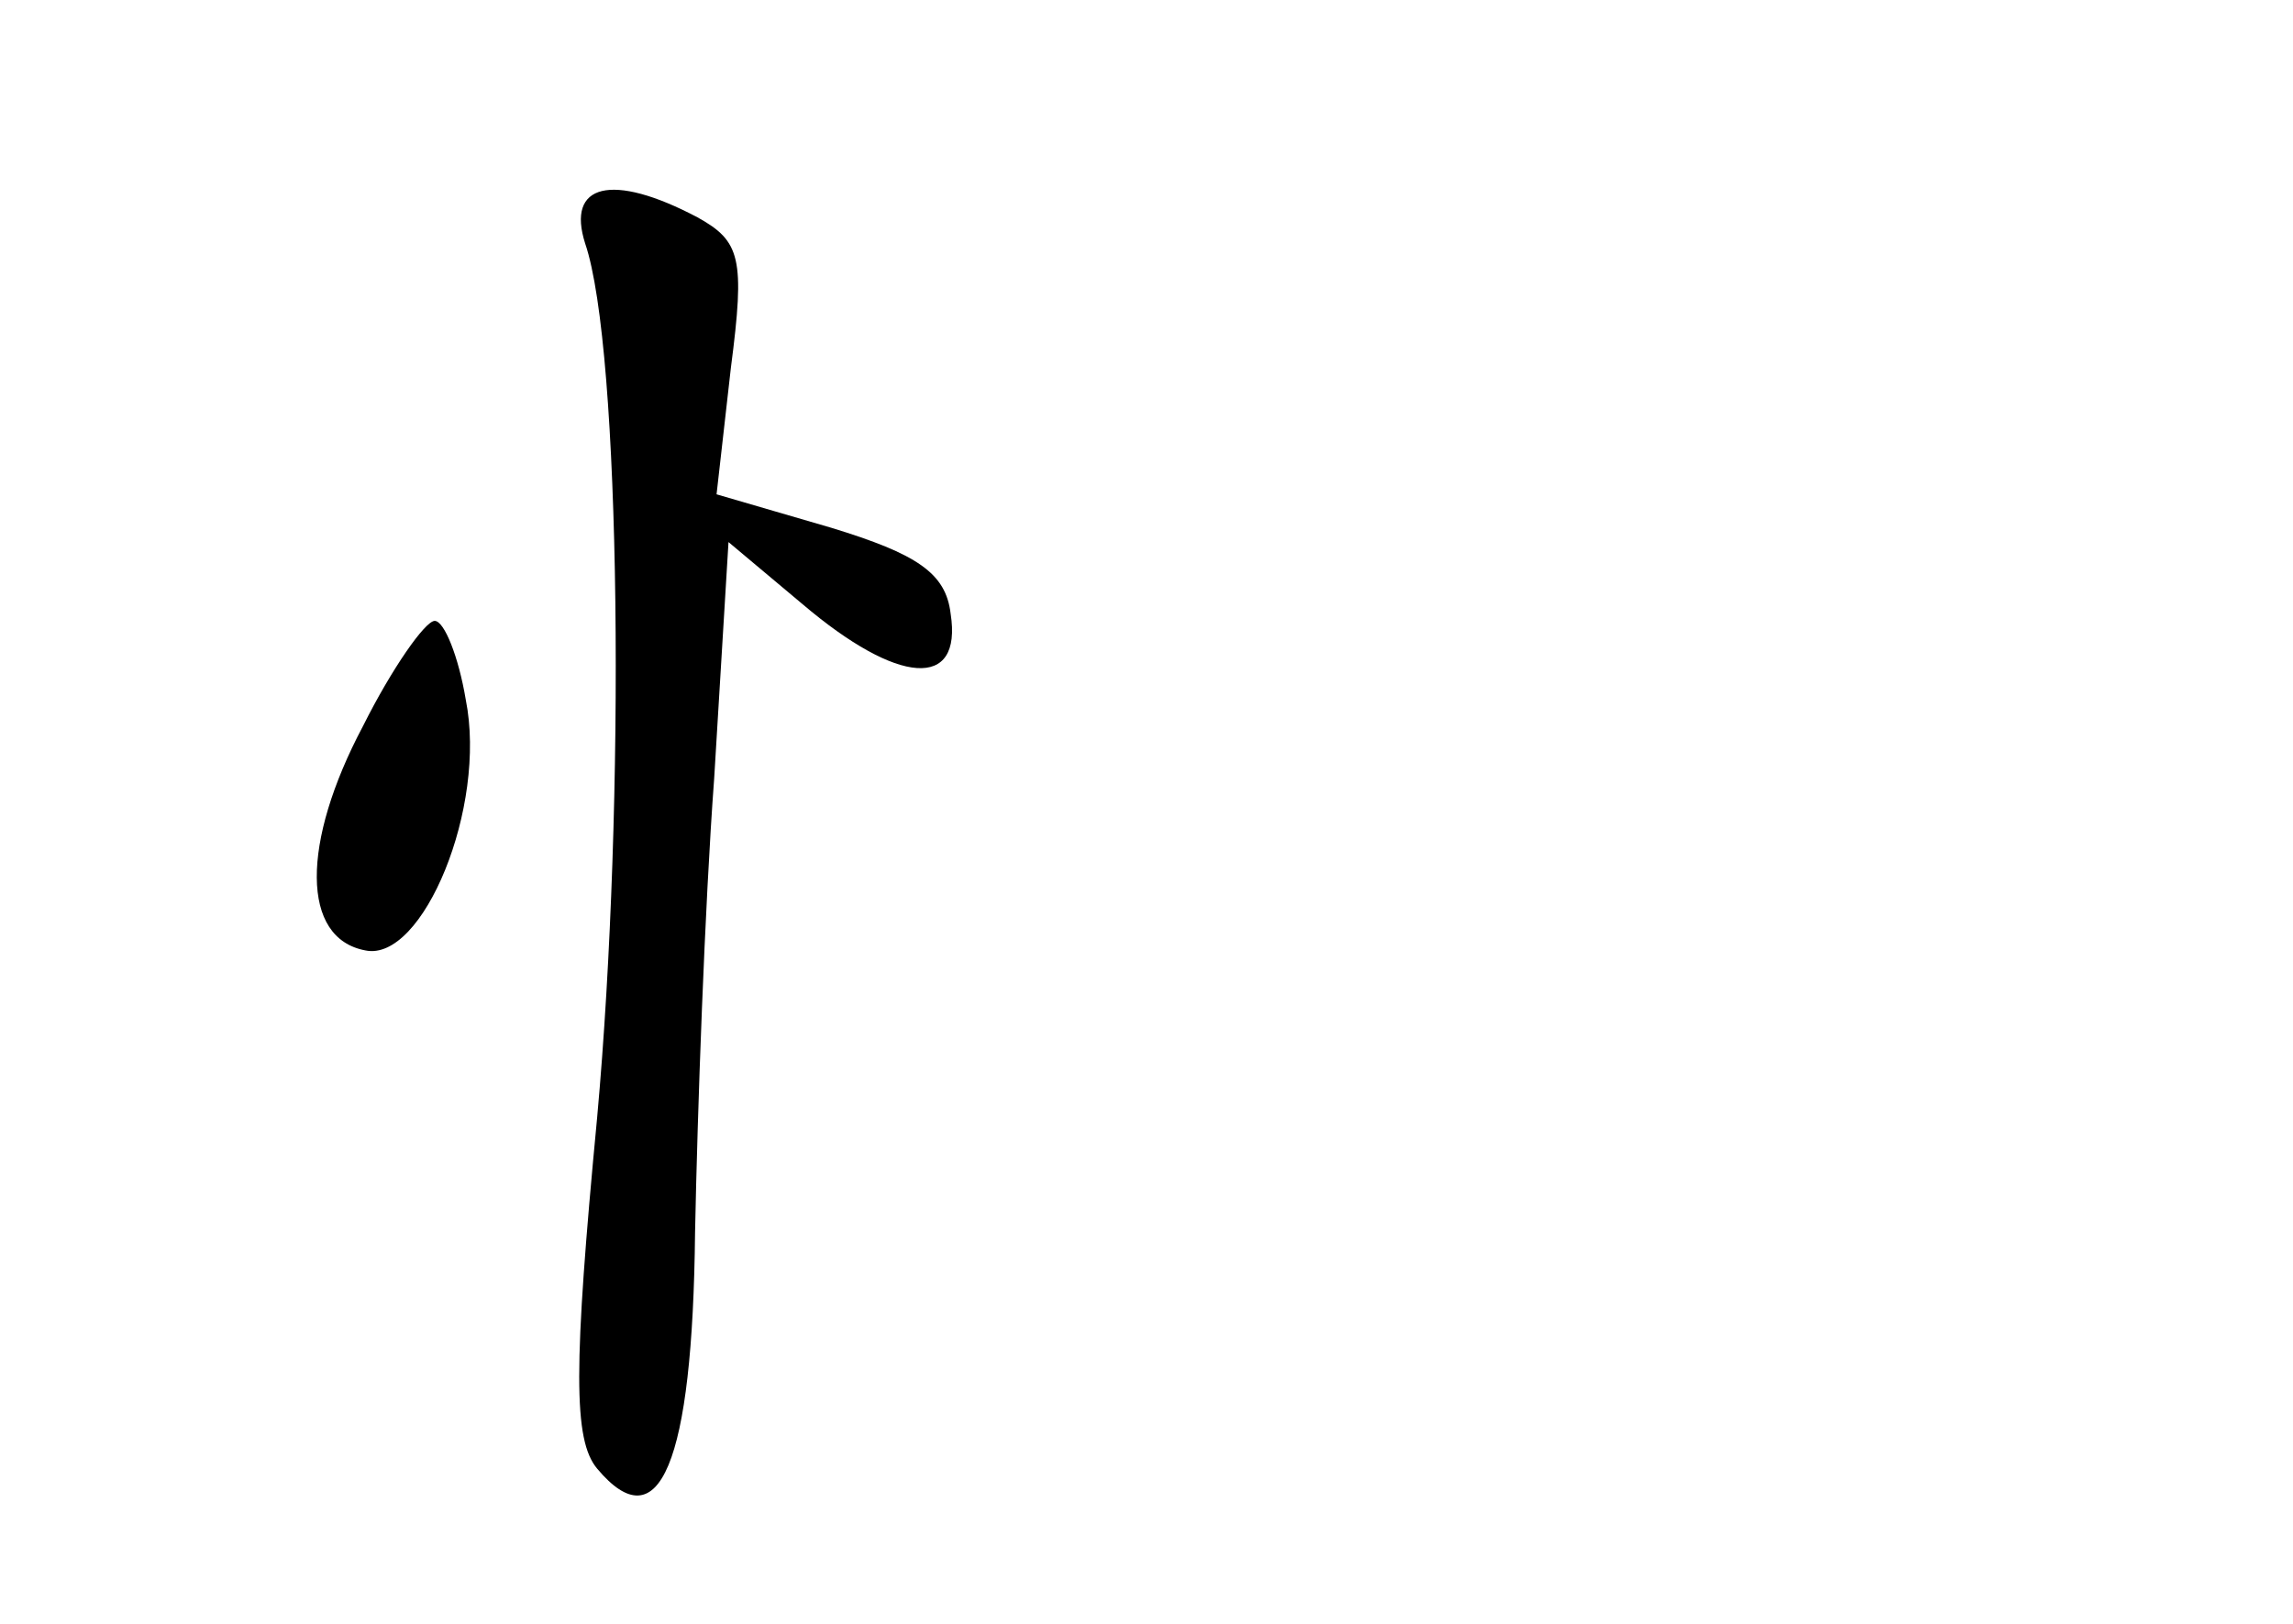 <?xml version="1.0" standalone="no"?>
<!DOCTYPE svg PUBLIC "-//W3C//DTD SVG 20010904//EN"
 "http://www.w3.org/TR/2001/REC-SVG-20010904/DTD/svg10.dtd">
<svg version="1.0" xmlns="http://www.w3.org/2000/svg"
 width="96pt" height="68pt" viewBox="0 0 96 68"
 preserveAspectRatio="xMidYMid meet">
<g transform="translate(0,68) scale(0.1,-0.1)"
fill="#000000" stroke="none">
<path d="M245 578 c15 -44 17 -234 5 -366 -10 -105 -10 -135 0 -147 26 -31 40
2 41 99 1 50 4 136 8 190 l6 99 31 -26 c40 -34 67 -36 62 -4 -2 17 -14 25 -50
36 l-48 14 6 53 c6 46 4 53 -14 63 -36 19 -55 14 -47 -11z"/>
<path d="M152 376 c-26 -49 -26 -89 1 -94 24 -5 51 60 42 105 -3 18 -9 33 -13
33 -4 0 -18 -20 -30 -44z"/>
</g>
</svg>

